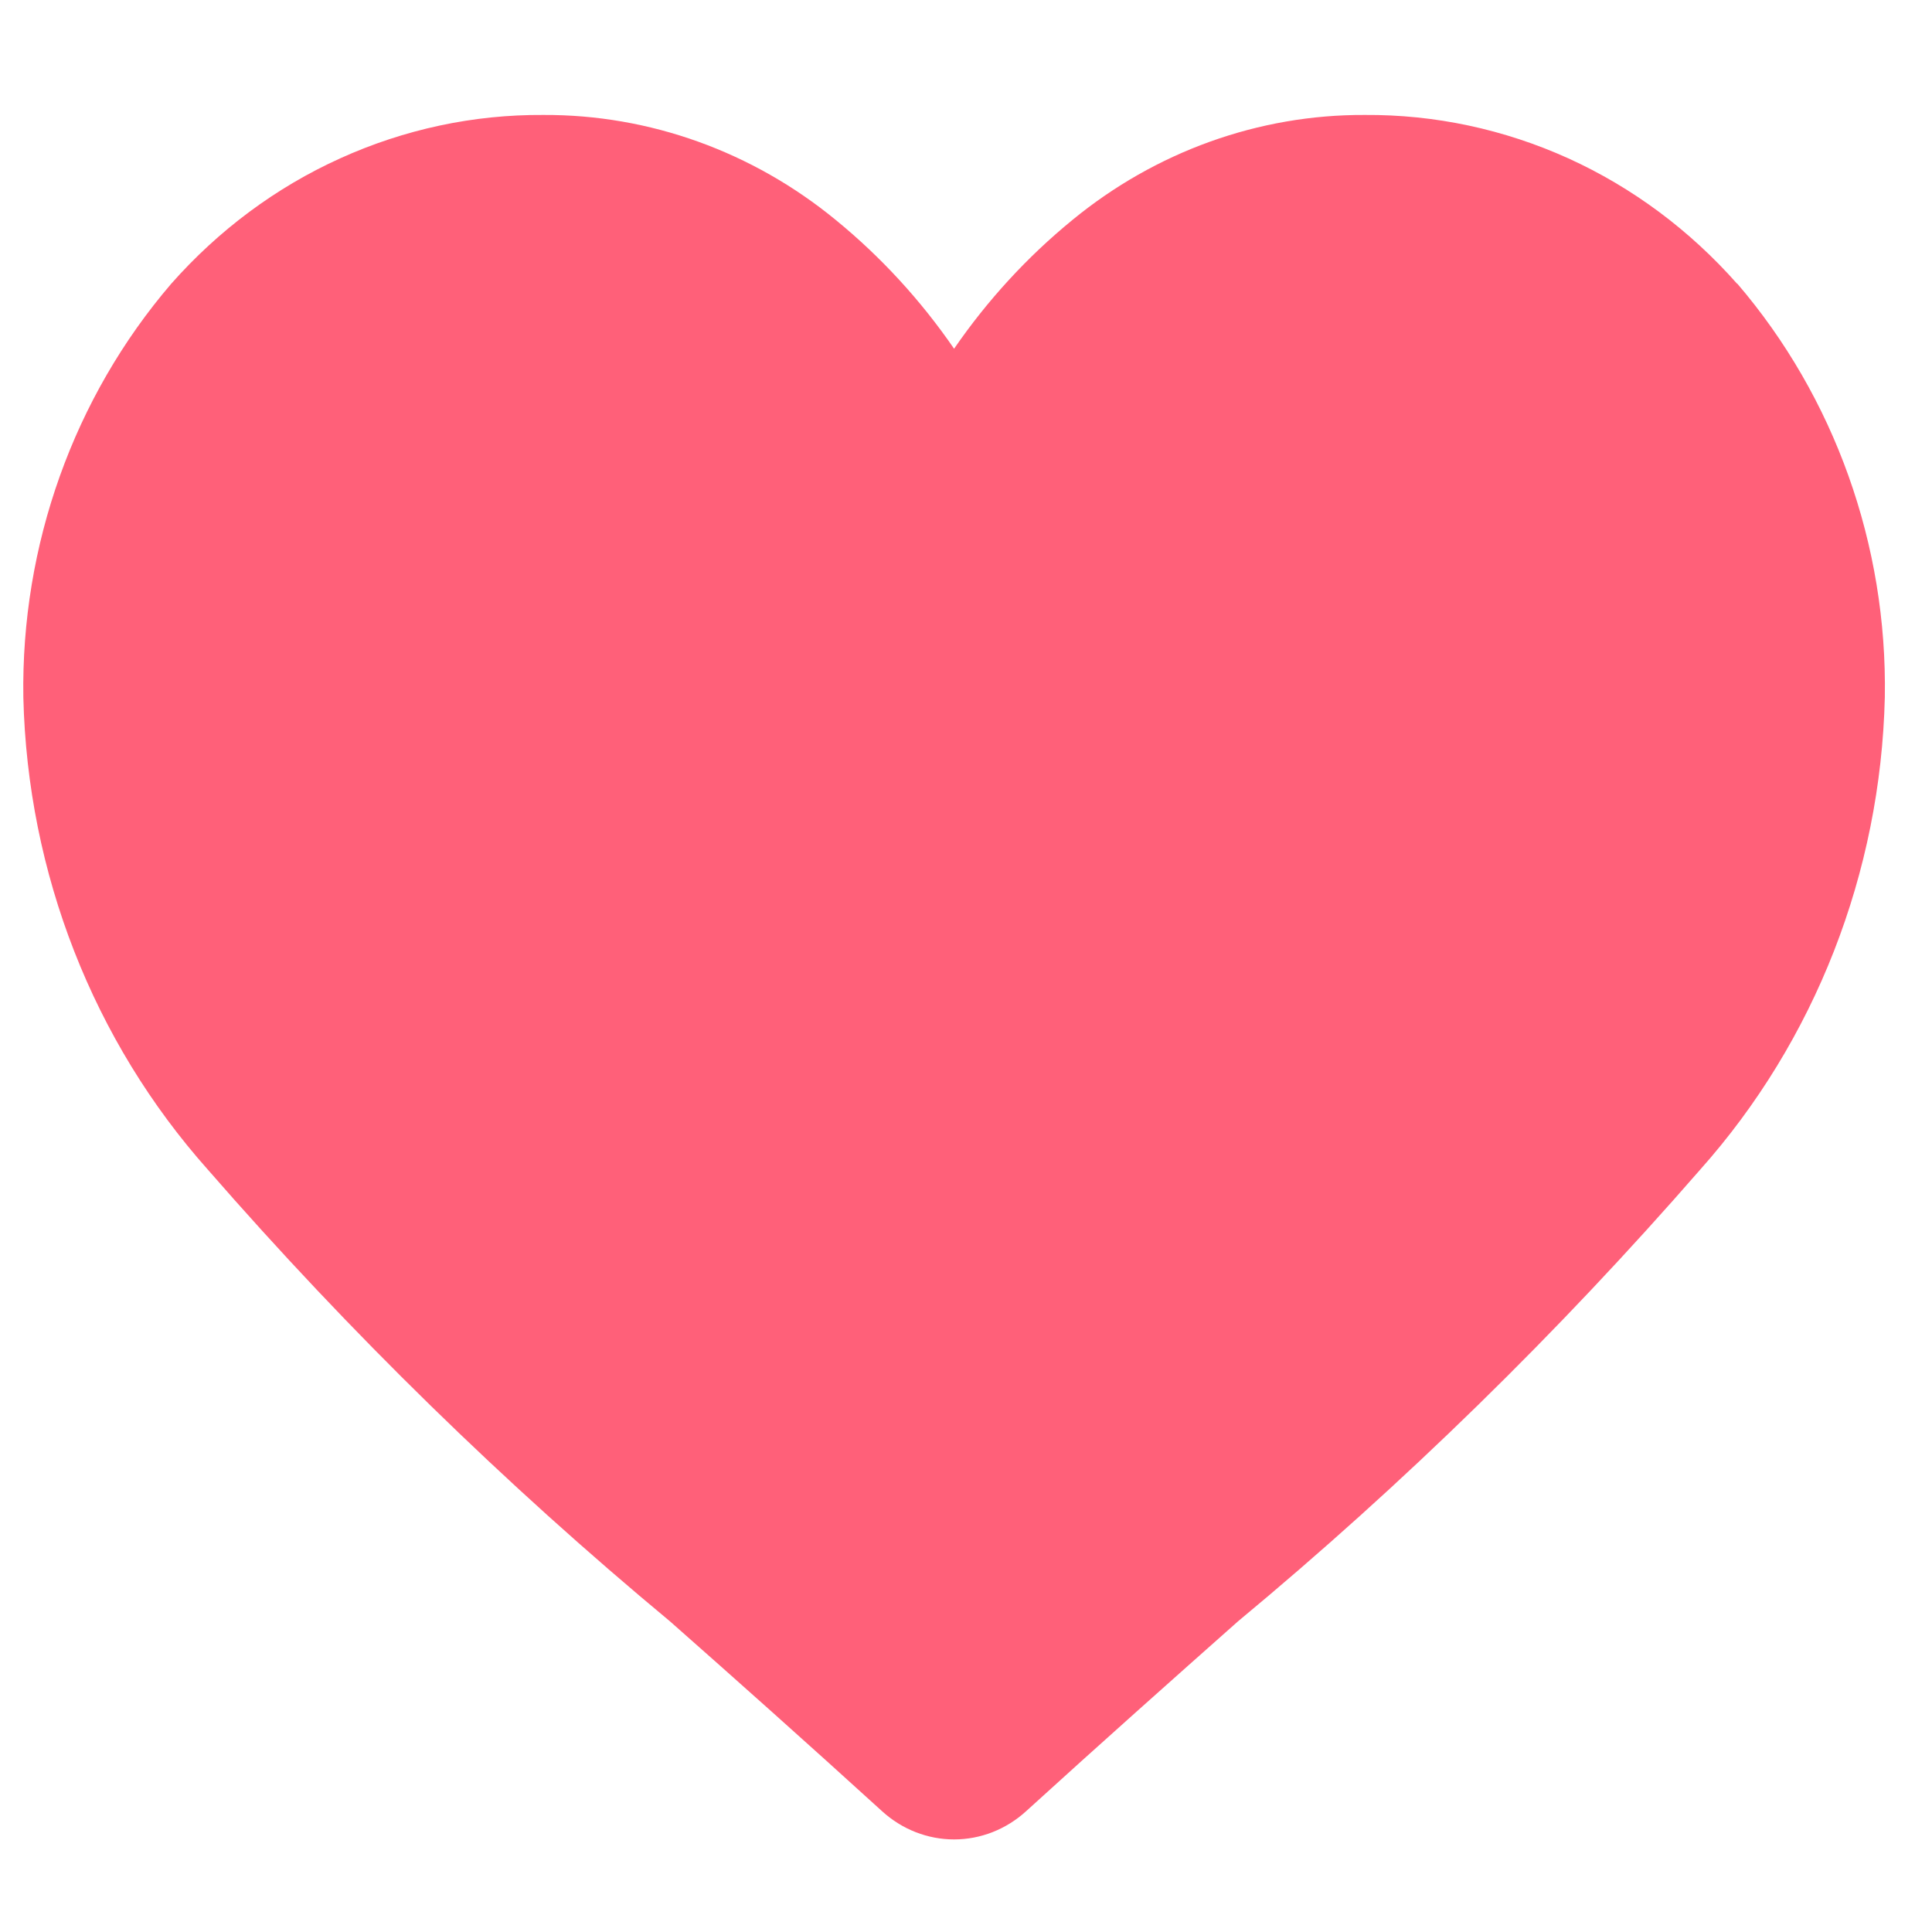 <svg width="12" height="12" viewBox="0 0 12 12" fill="none" xmlns="http://www.w3.org/2000/svg">
<path d="M10.79 1.763C10.496 1.43 10.139 1.164 9.74 0.983C9.342 0.803 8.912 0.711 8.477 0.714C7.818 0.711 7.177 0.942 6.66 1.367C6.38 1.596 6.133 1.865 5.926 2.166C5.719 1.865 5.472 1.596 5.192 1.367C4.675 0.942 4.034 0.711 3.375 0.714C2.941 0.711 2.511 0.803 2.112 0.984C1.714 1.164 1.357 1.43 1.063 1.763C0.458 2.469 0.13 3.386 0.145 4.332C0.171 5.423 0.579 6.466 1.292 7.266C2.175 8.28 3.135 9.218 4.162 10.071C4.562 10.424 5.011 10.824 5.479 11.25C5.603 11.363 5.762 11.425 5.926 11.425C6.09 11.425 6.249 11.363 6.373 11.25C6.841 10.824 7.292 10.423 7.69 10.07C8.718 9.217 9.677 8.279 10.56 7.265C11.273 6.465 11.681 5.422 11.707 4.331C11.723 3.385 11.395 2.467 10.79 1.761V1.763Z" fill="#FF6079"/>
</svg>
